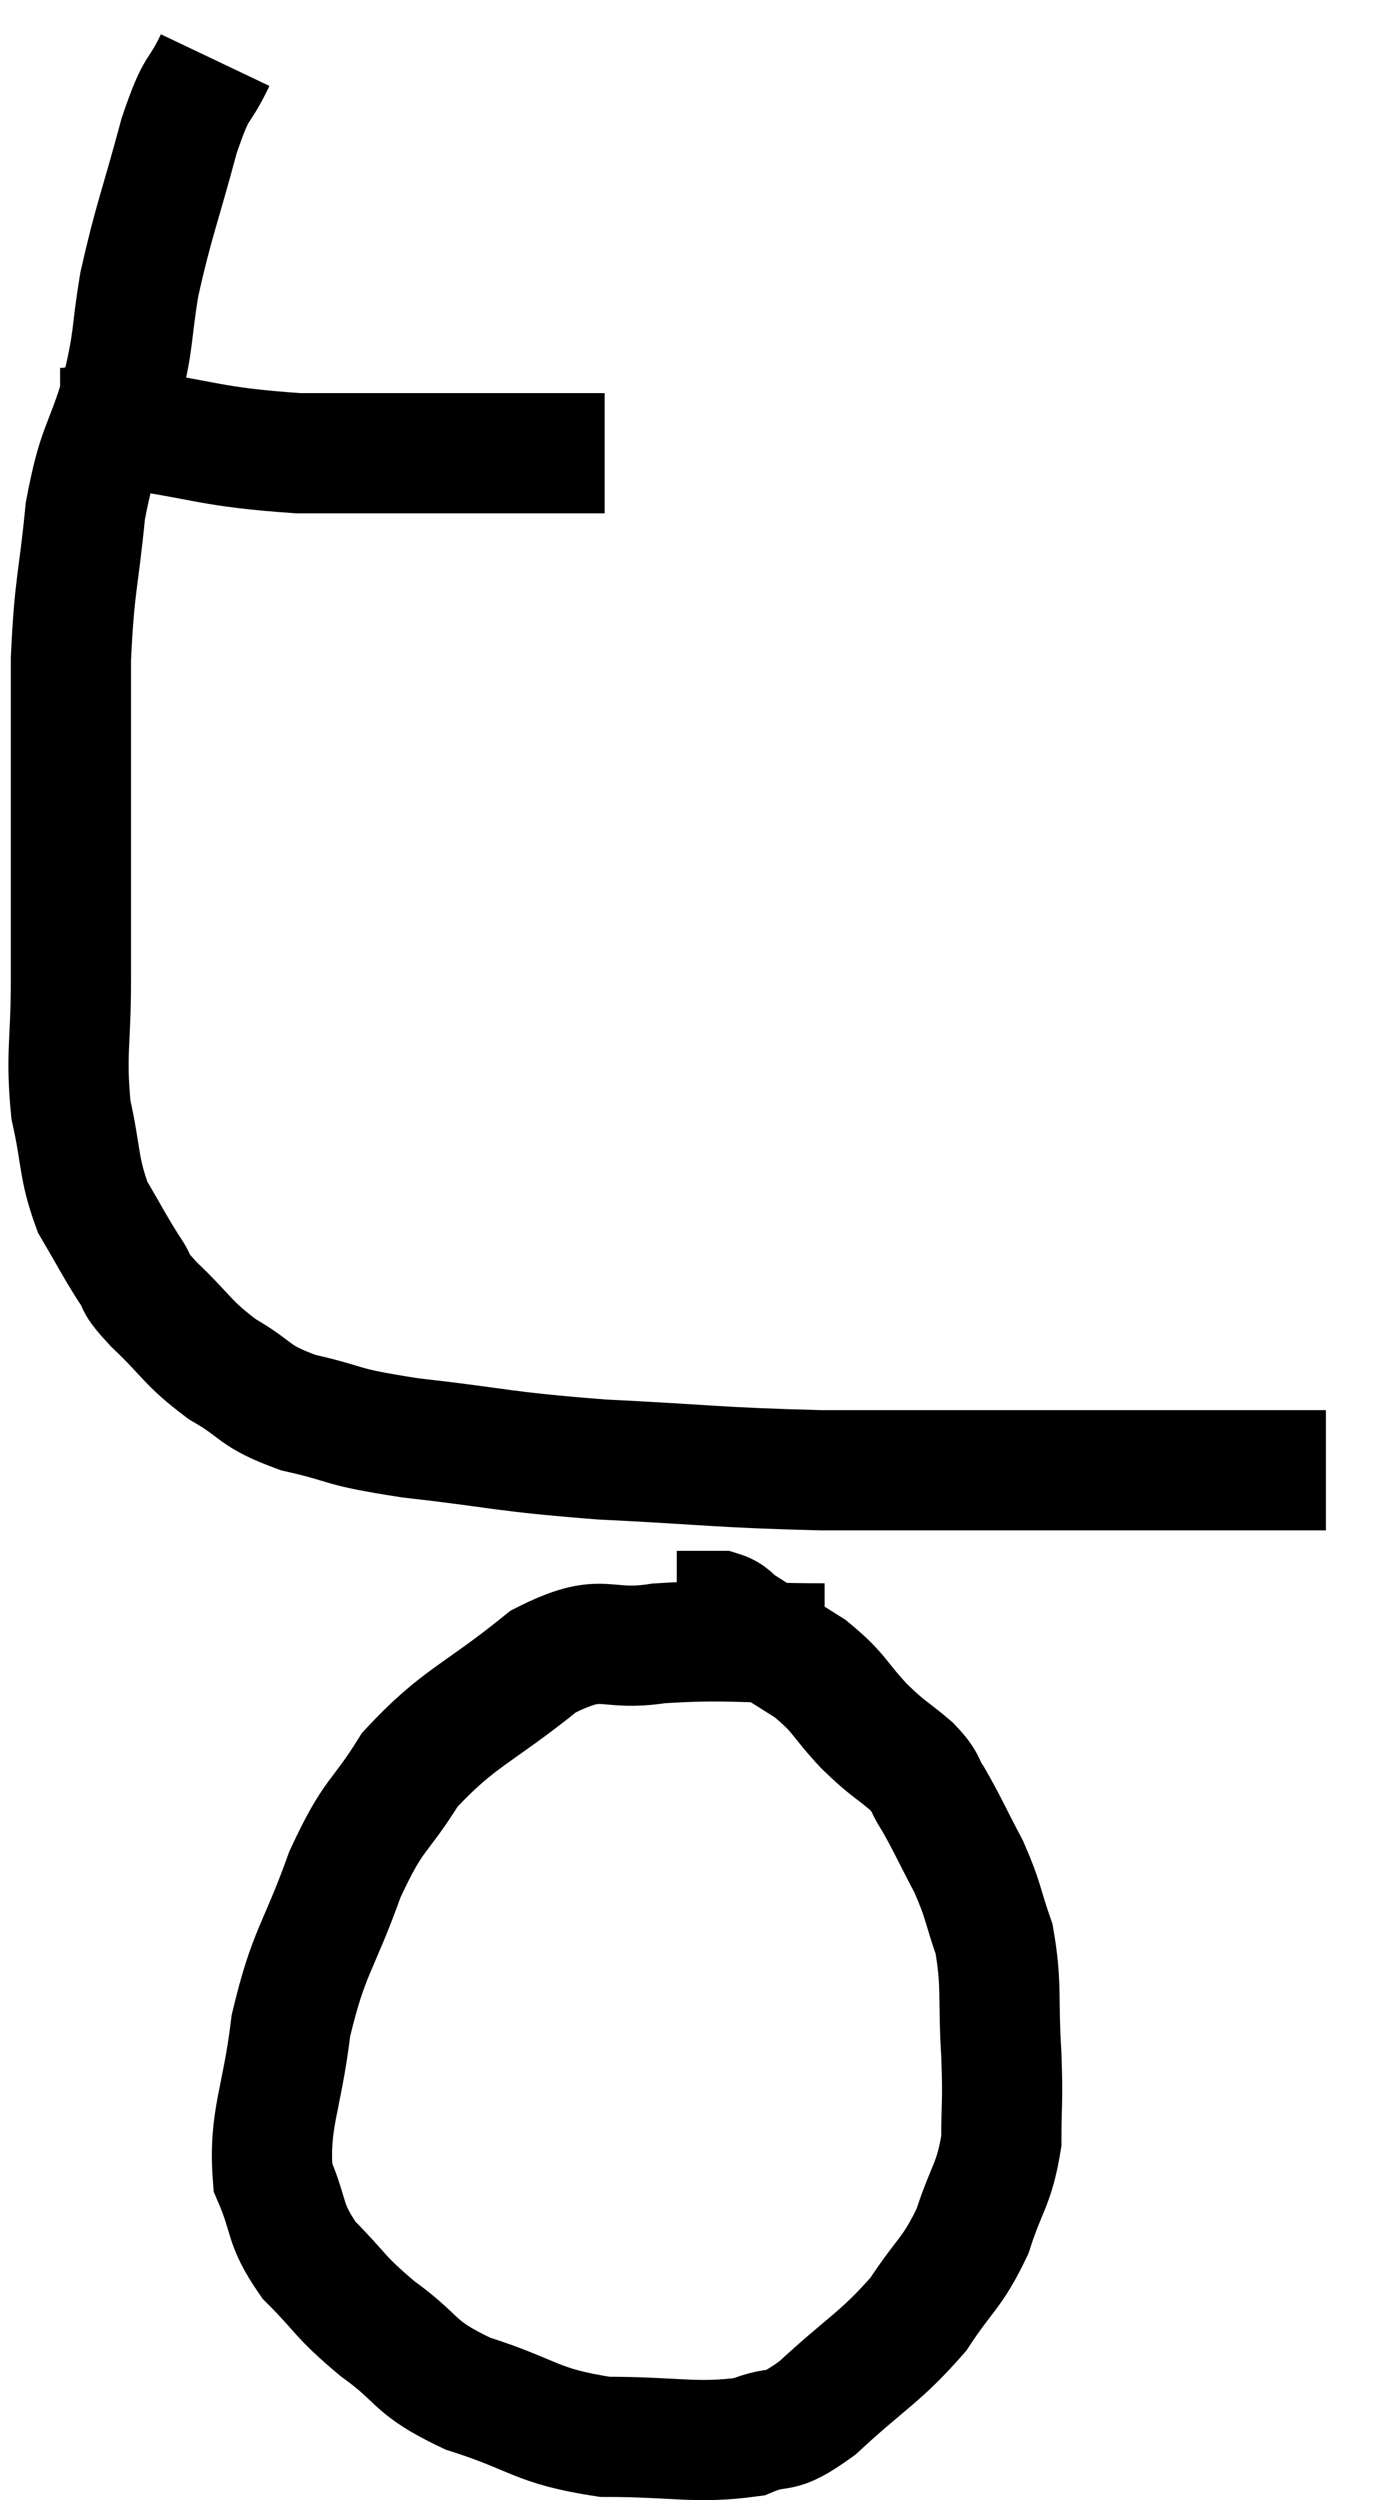 <svg xmlns="http://www.w3.org/2000/svg" viewBox="12.26 4.52 23.06 41.593" width="23.06" height="41.593"><path d="M 13.26 11.64 C 13.77 11.64, 13.29 11.535, 14.28 11.64 C 15.75 11.85, 15.72 11.955, 17.22 12.06 C 18.75 12.06, 19.155 12.06, 20.28 12.06 C 21 12.06, 21.21 12.06, 21.72 12.06 L 22.32 12.06" fill="none" stroke="black" stroke-width="2"></path><path d="M 15.84 5.52 C 15.54 6.15, 15.555 5.85, 15.24 6.78 C 14.91 8.01, 14.82 8.175, 14.58 9.24 C 14.43 10.14, 14.505 10.095, 14.28 11.04 C 13.98 12.03, 13.89 11.91, 13.68 13.02 C 13.56 14.25, 13.5 14.205, 13.44 15.48 C 13.44 16.8, 13.44 16.785, 13.44 18.12 C 13.44 19.47, 13.44 19.605, 13.44 20.82 C 13.44 21.9, 13.35 22.035, 13.44 22.98 C 13.62 23.79, 13.56 23.94, 13.8 24.6 C 14.1 25.11, 14.145 25.215, 14.4 25.62 C 14.61 25.92, 14.43 25.8, 14.82 26.22 C 15.39 26.76, 15.36 26.85, 15.96 27.3 C 16.59 27.66, 16.44 27.735, 17.22 28.02 C 18.15 28.23, 17.82 28.245, 19.08 28.44 C 20.67 28.62, 20.55 28.665, 22.26 28.8 C 24.09 28.89, 24.165 28.935, 25.92 28.98 C 27.6 28.98, 27.81 28.98, 29.28 28.98 C 30.54 28.98, 30.93 28.98, 31.8 28.98 C 32.28 28.98, 32.265 28.98, 32.76 28.98 C 33.27 28.98, 33.45 28.98, 33.78 28.98 C 33.93 28.98, 34.005 28.98, 34.08 28.98 C 34.08 28.98, 34.08 28.98, 34.08 28.98 C 34.08 28.98, 34.02 28.98, 34.08 28.98 C 34.2 28.98, 34.26 28.98, 34.32 28.98 C 34.32 28.98, 34.32 28.98, 34.32 28.98 L 34.32 28.98" fill="none" stroke="black" stroke-width="2"></path><path d="M 25.98 31.86 C 24.6 31.86, 24.39 31.785, 23.22 31.86 C 22.26 32.01, 22.335 31.635, 21.3 32.16 C 20.19 33.06, 19.905 33.075, 19.08 33.96 C 18.54 34.83, 18.495 34.635, 18 35.7 C 17.55 36.96, 17.4 36.96, 17.1 38.22 C 16.95 39.48, 16.725 39.765, 16.8 40.74 C 17.1 41.43, 16.965 41.49, 17.4 42.12 C 17.97 42.69, 17.88 42.705, 18.54 43.26 C 19.29 43.8, 19.095 43.89, 20.04 44.34 C 21.18 44.7, 21.15 44.88, 22.32 45.06 C 23.52 45.06, 23.835 45.18, 24.72 45.06 C 25.29 44.82, 25.155 45.09, 25.86 44.58 C 26.7 43.8, 26.895 43.755, 27.54 43.02 C 27.99 42.33, 28.095 42.36, 28.44 41.64 C 28.68 40.89, 28.8 40.875, 28.92 40.14 C 28.92 39.42, 28.95 39.54, 28.92 38.7 C 28.86 37.74, 28.935 37.56, 28.8 36.78 C 28.59 36.18, 28.635 36.165, 28.38 35.58 C 28.08 35.01, 28.02 34.86, 27.78 34.44 C 27.6 34.17, 27.705 34.2, 27.42 33.9 C 27.03 33.57, 27.06 33.645, 26.64 33.24 C 26.19 32.76, 26.25 32.7, 25.74 32.28 C 25.17 31.92, 24.975 31.8, 24.6 31.56 C 24.42 31.44, 24.435 31.38, 24.24 31.32 C 24.03 31.32, 24 31.32, 23.82 31.32 L 23.52 31.32" fill="none" stroke="black" stroke-width="2"></path></svg>
